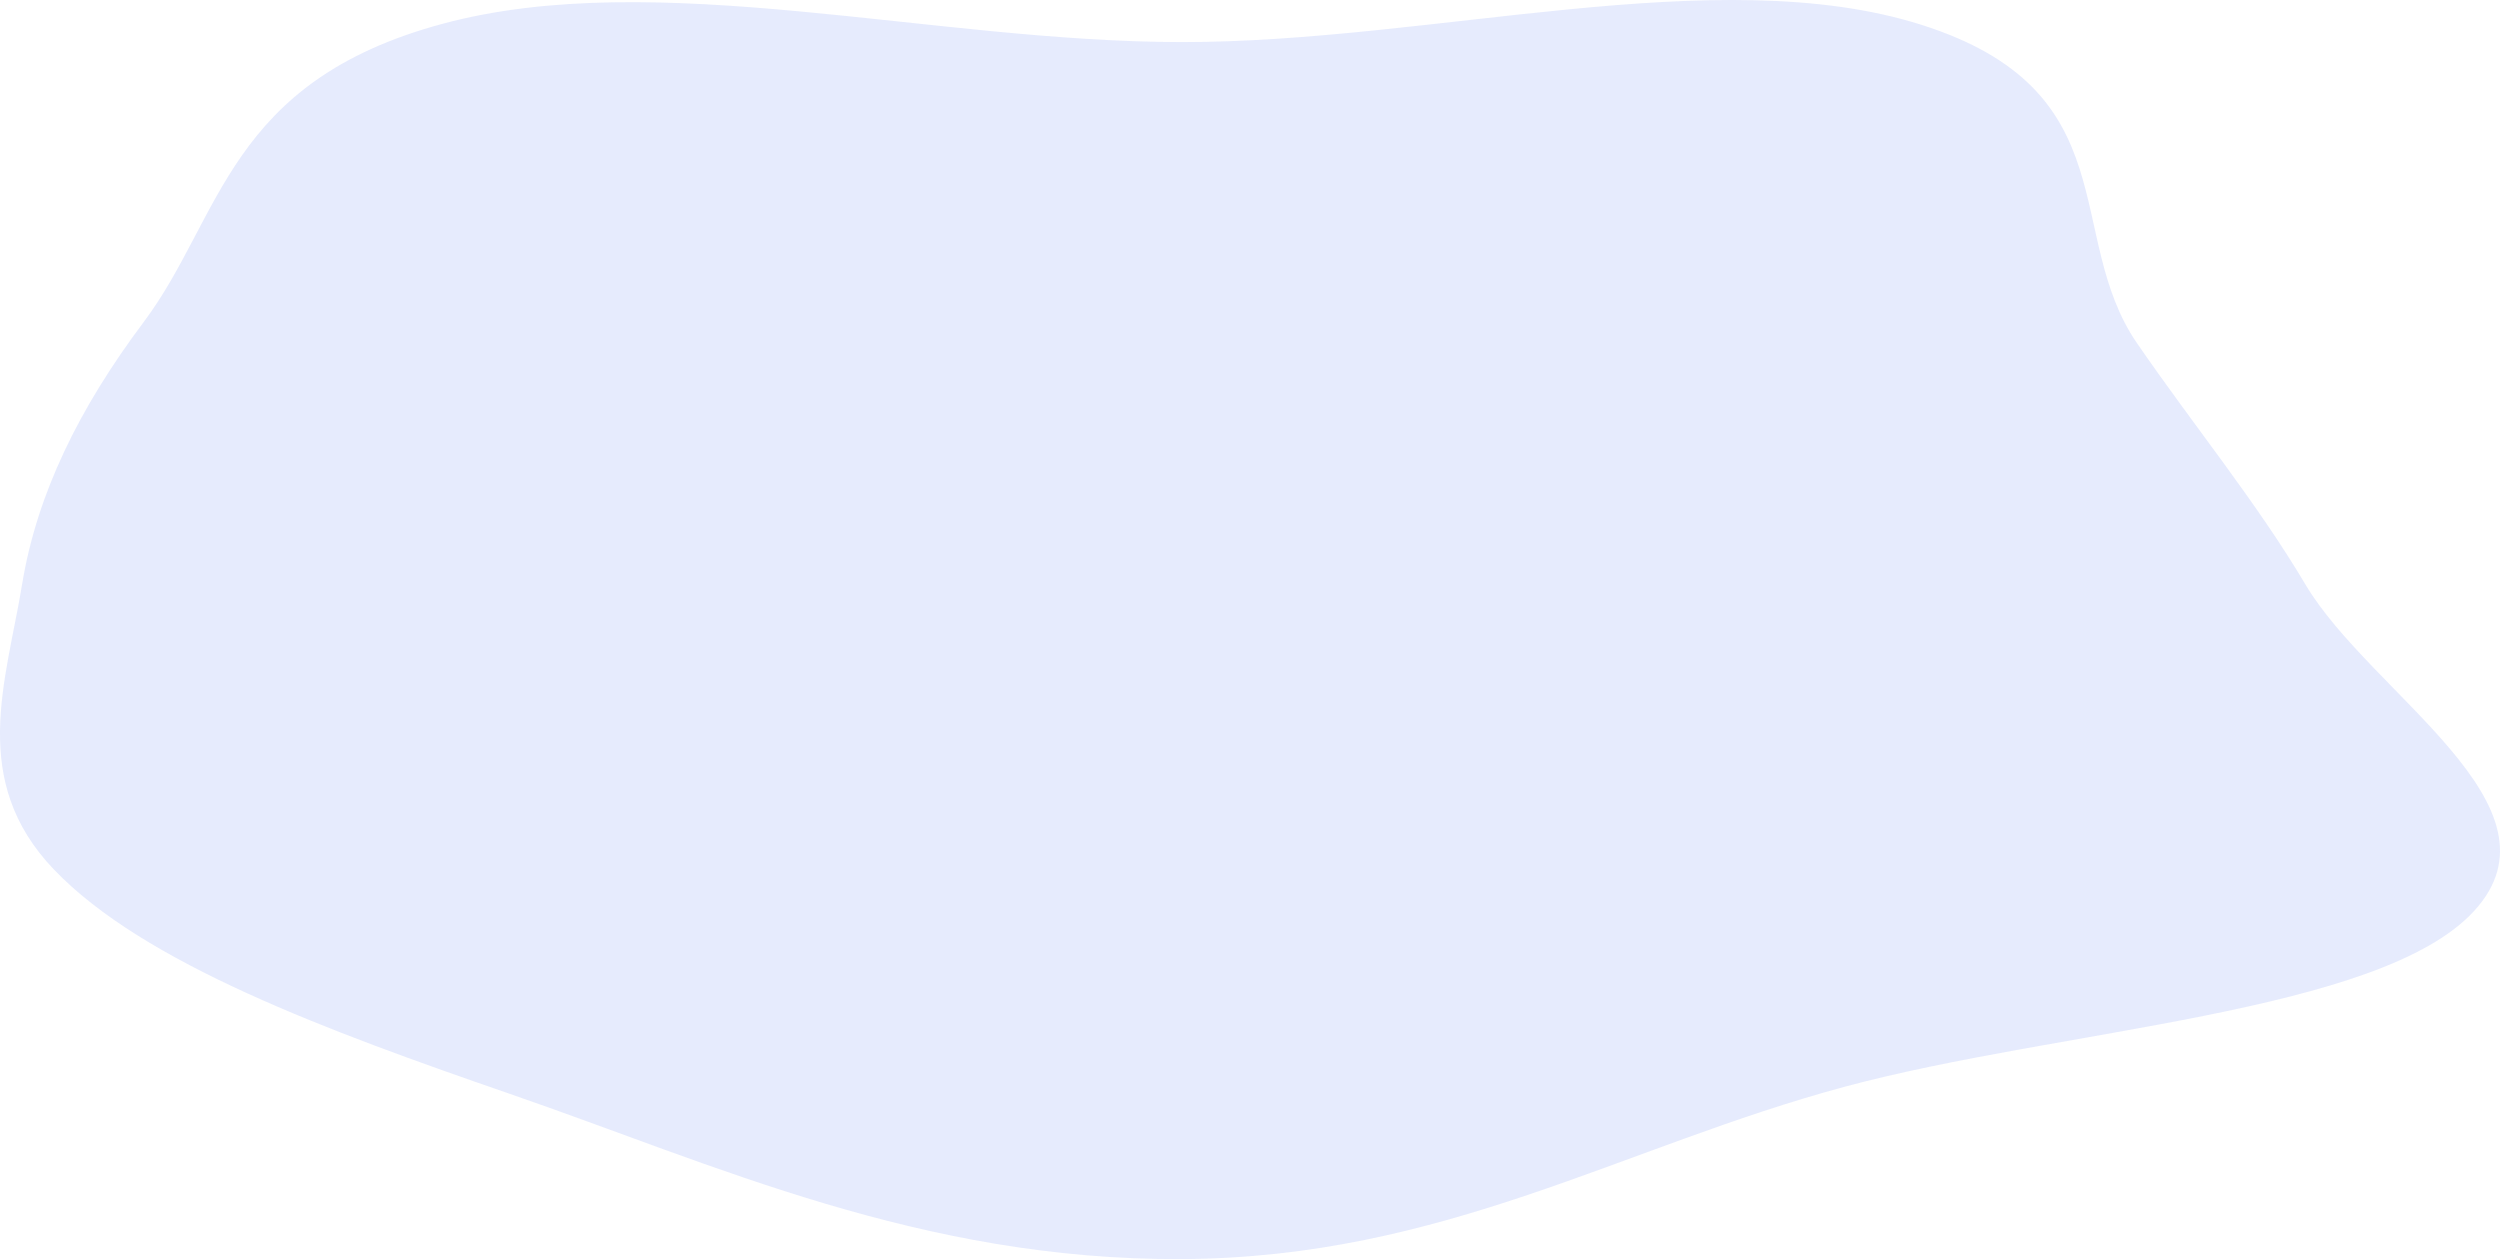 <svg width="2061" height="1038" viewBox="0 0 2061 1038" fill="none" xmlns="http://www.w3.org/2000/svg">
<path opacity="0.2" fill-rule="evenodd" clip-rule="evenodd" d="M974.502 34.699C1181.28 34.805 1415.6 -32.646 1583.38 20.256C1755.63 74.57 1700.59 193.937 1761.74 282.922C1808.17 350.475 1860.09 413.591 1900.62 481.868C1954.39 572.442 2119.31 664.2 2039.63 751.039C1961.83 835.824 1698.43 848.045 1520.67 895.936C1337.19 945.364 1189.93 1036.83 974.502 1037.99C759.08 1039.15 589.685 960.253 420.536 901.851C269.932 849.852 118.684 794.318 44.507 716.889C-25.988 643.303 5.157 561.457 18.192 481.868C30.421 407.202 65.097 336.651 118.429 265.527C183.3 179.015 187.688 67.385 364.801 19.63C541.117 -27.912 767.416 34.592 974.502 34.699Z" fill="#829CF8"/>
</svg>
